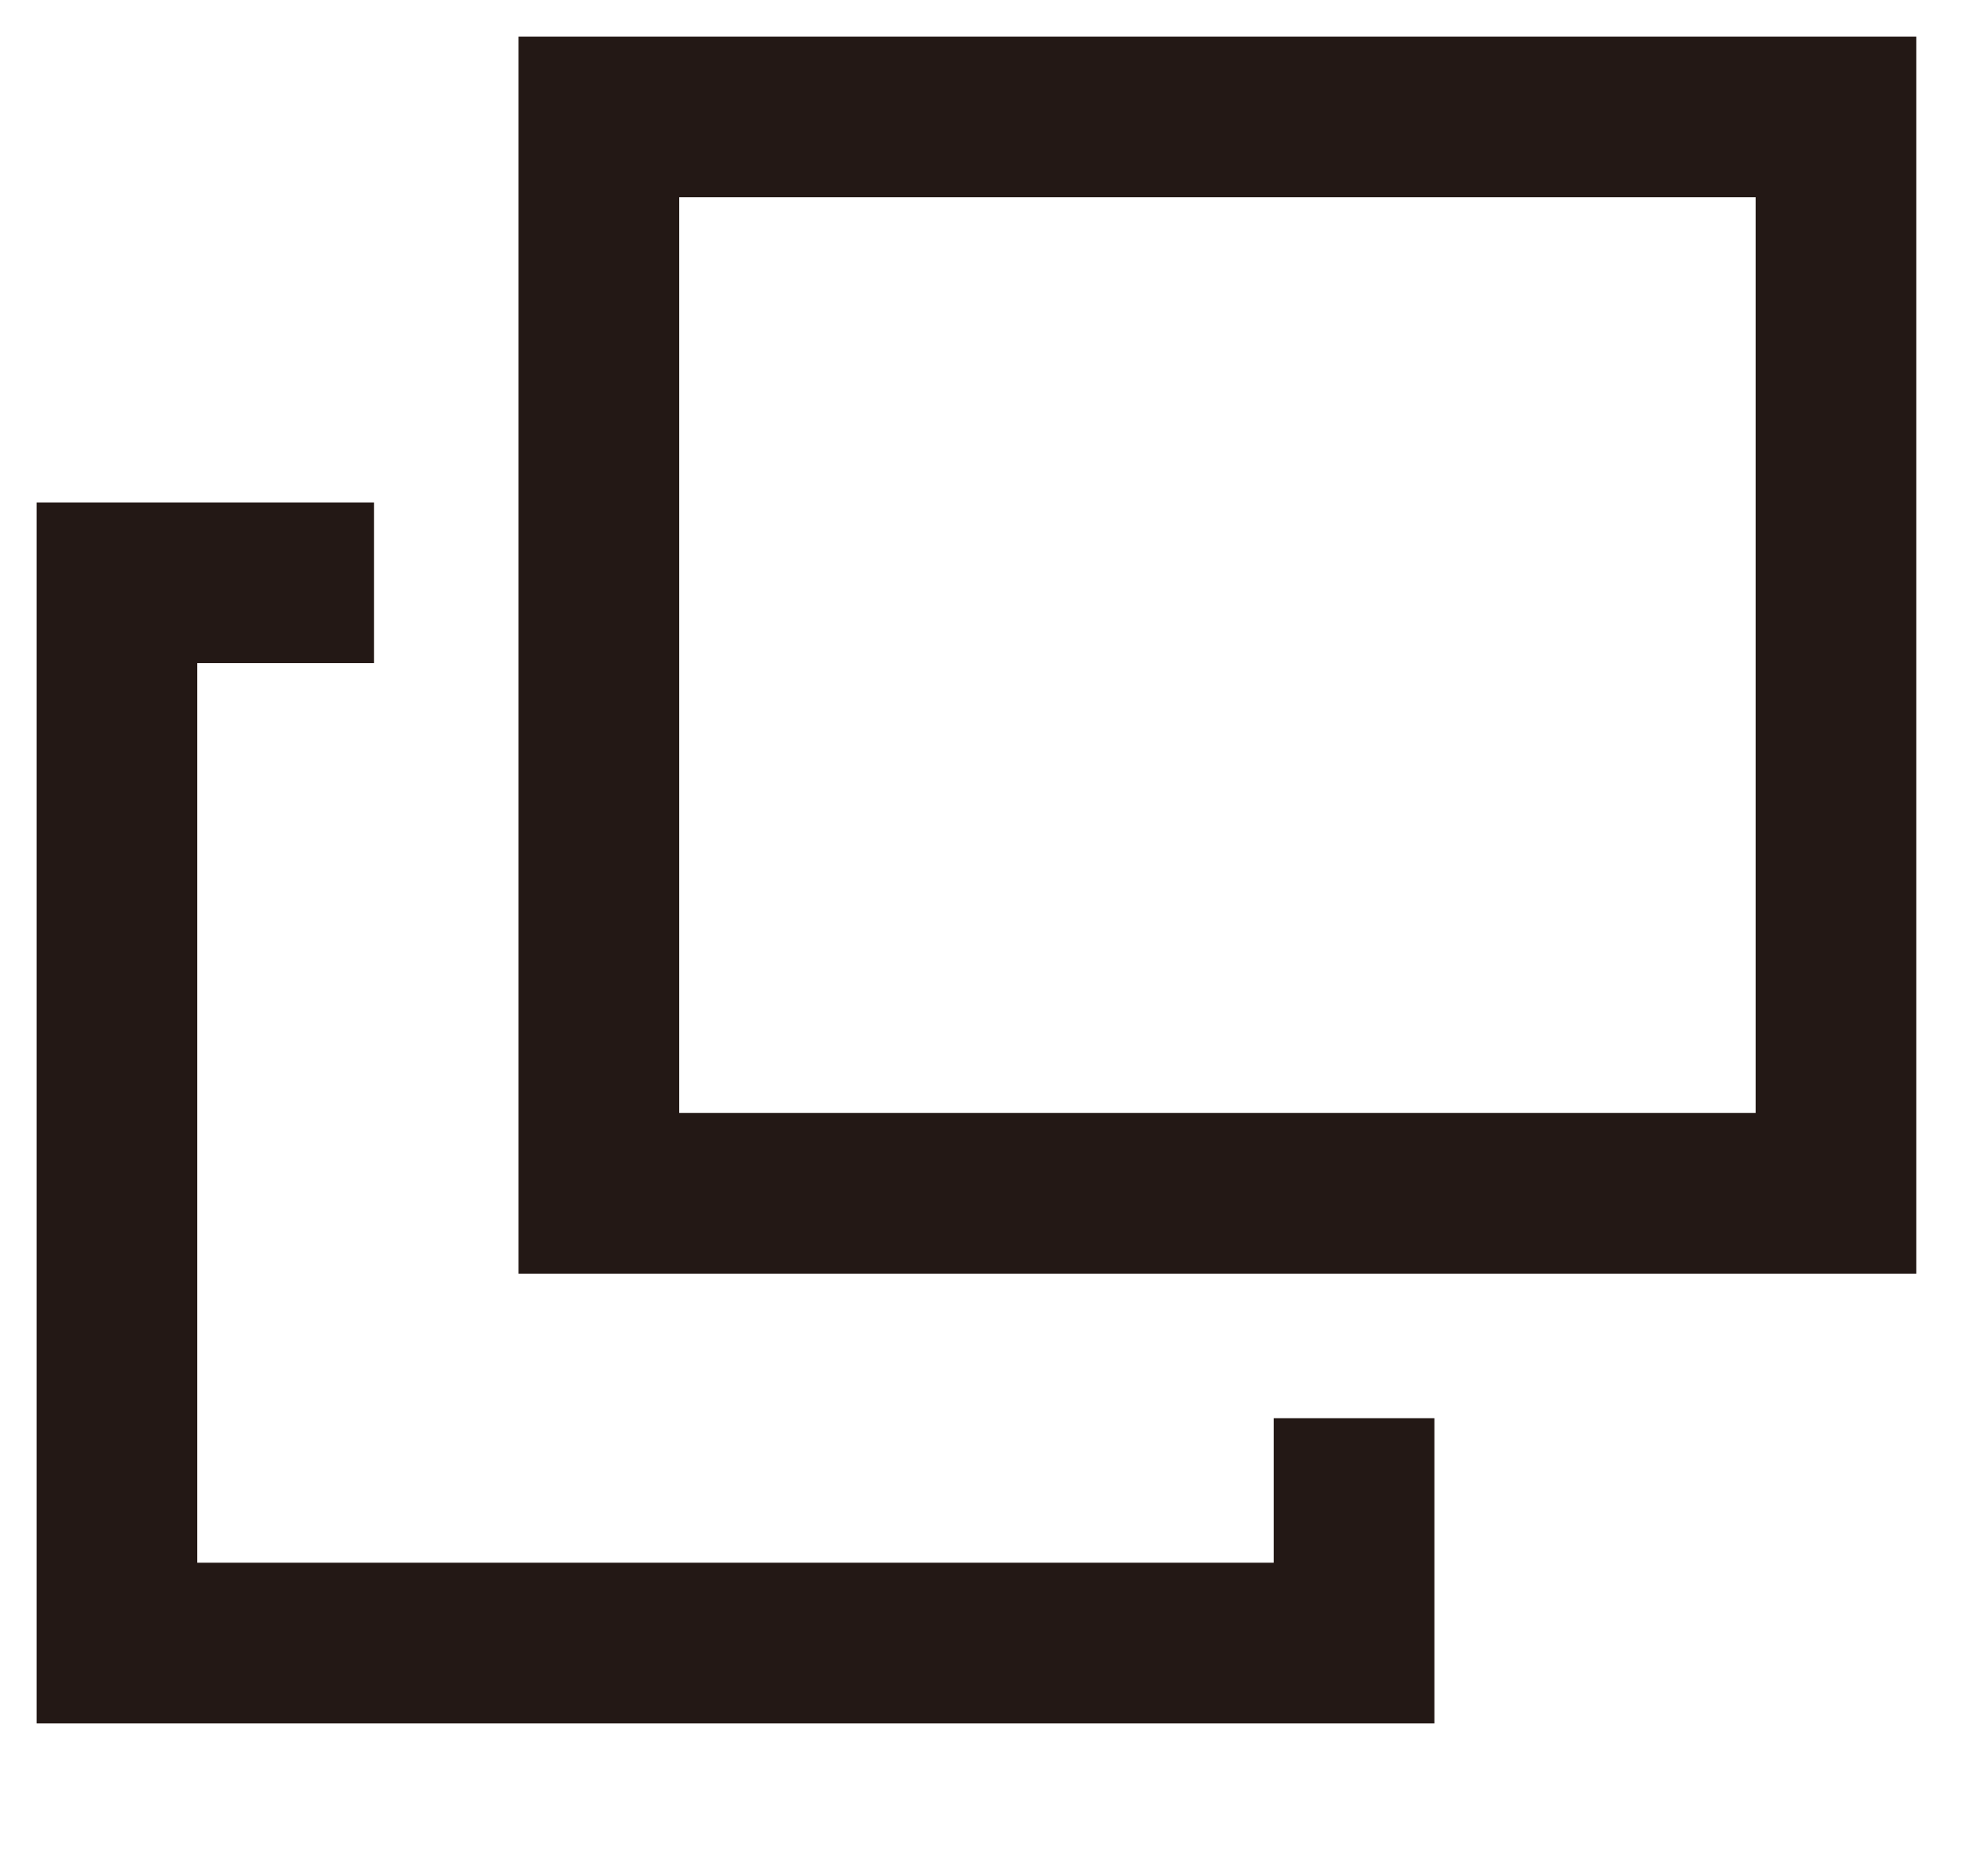 <svg width="17" height="16" viewBox="0 0 17 16" fill="none" xmlns="http://www.w3.org/2000/svg">
<path d="M15.7 1H5.121V10.205H15.7V1Z" stroke="#231815" stroke-width="1.374" stroke-miterlimit="10"/>
<path d="M11.579 12.128V14.051H1V4.984H3.198" stroke="#231815" stroke-width="1.374" stroke-miterlimit="10"/>
</svg>
